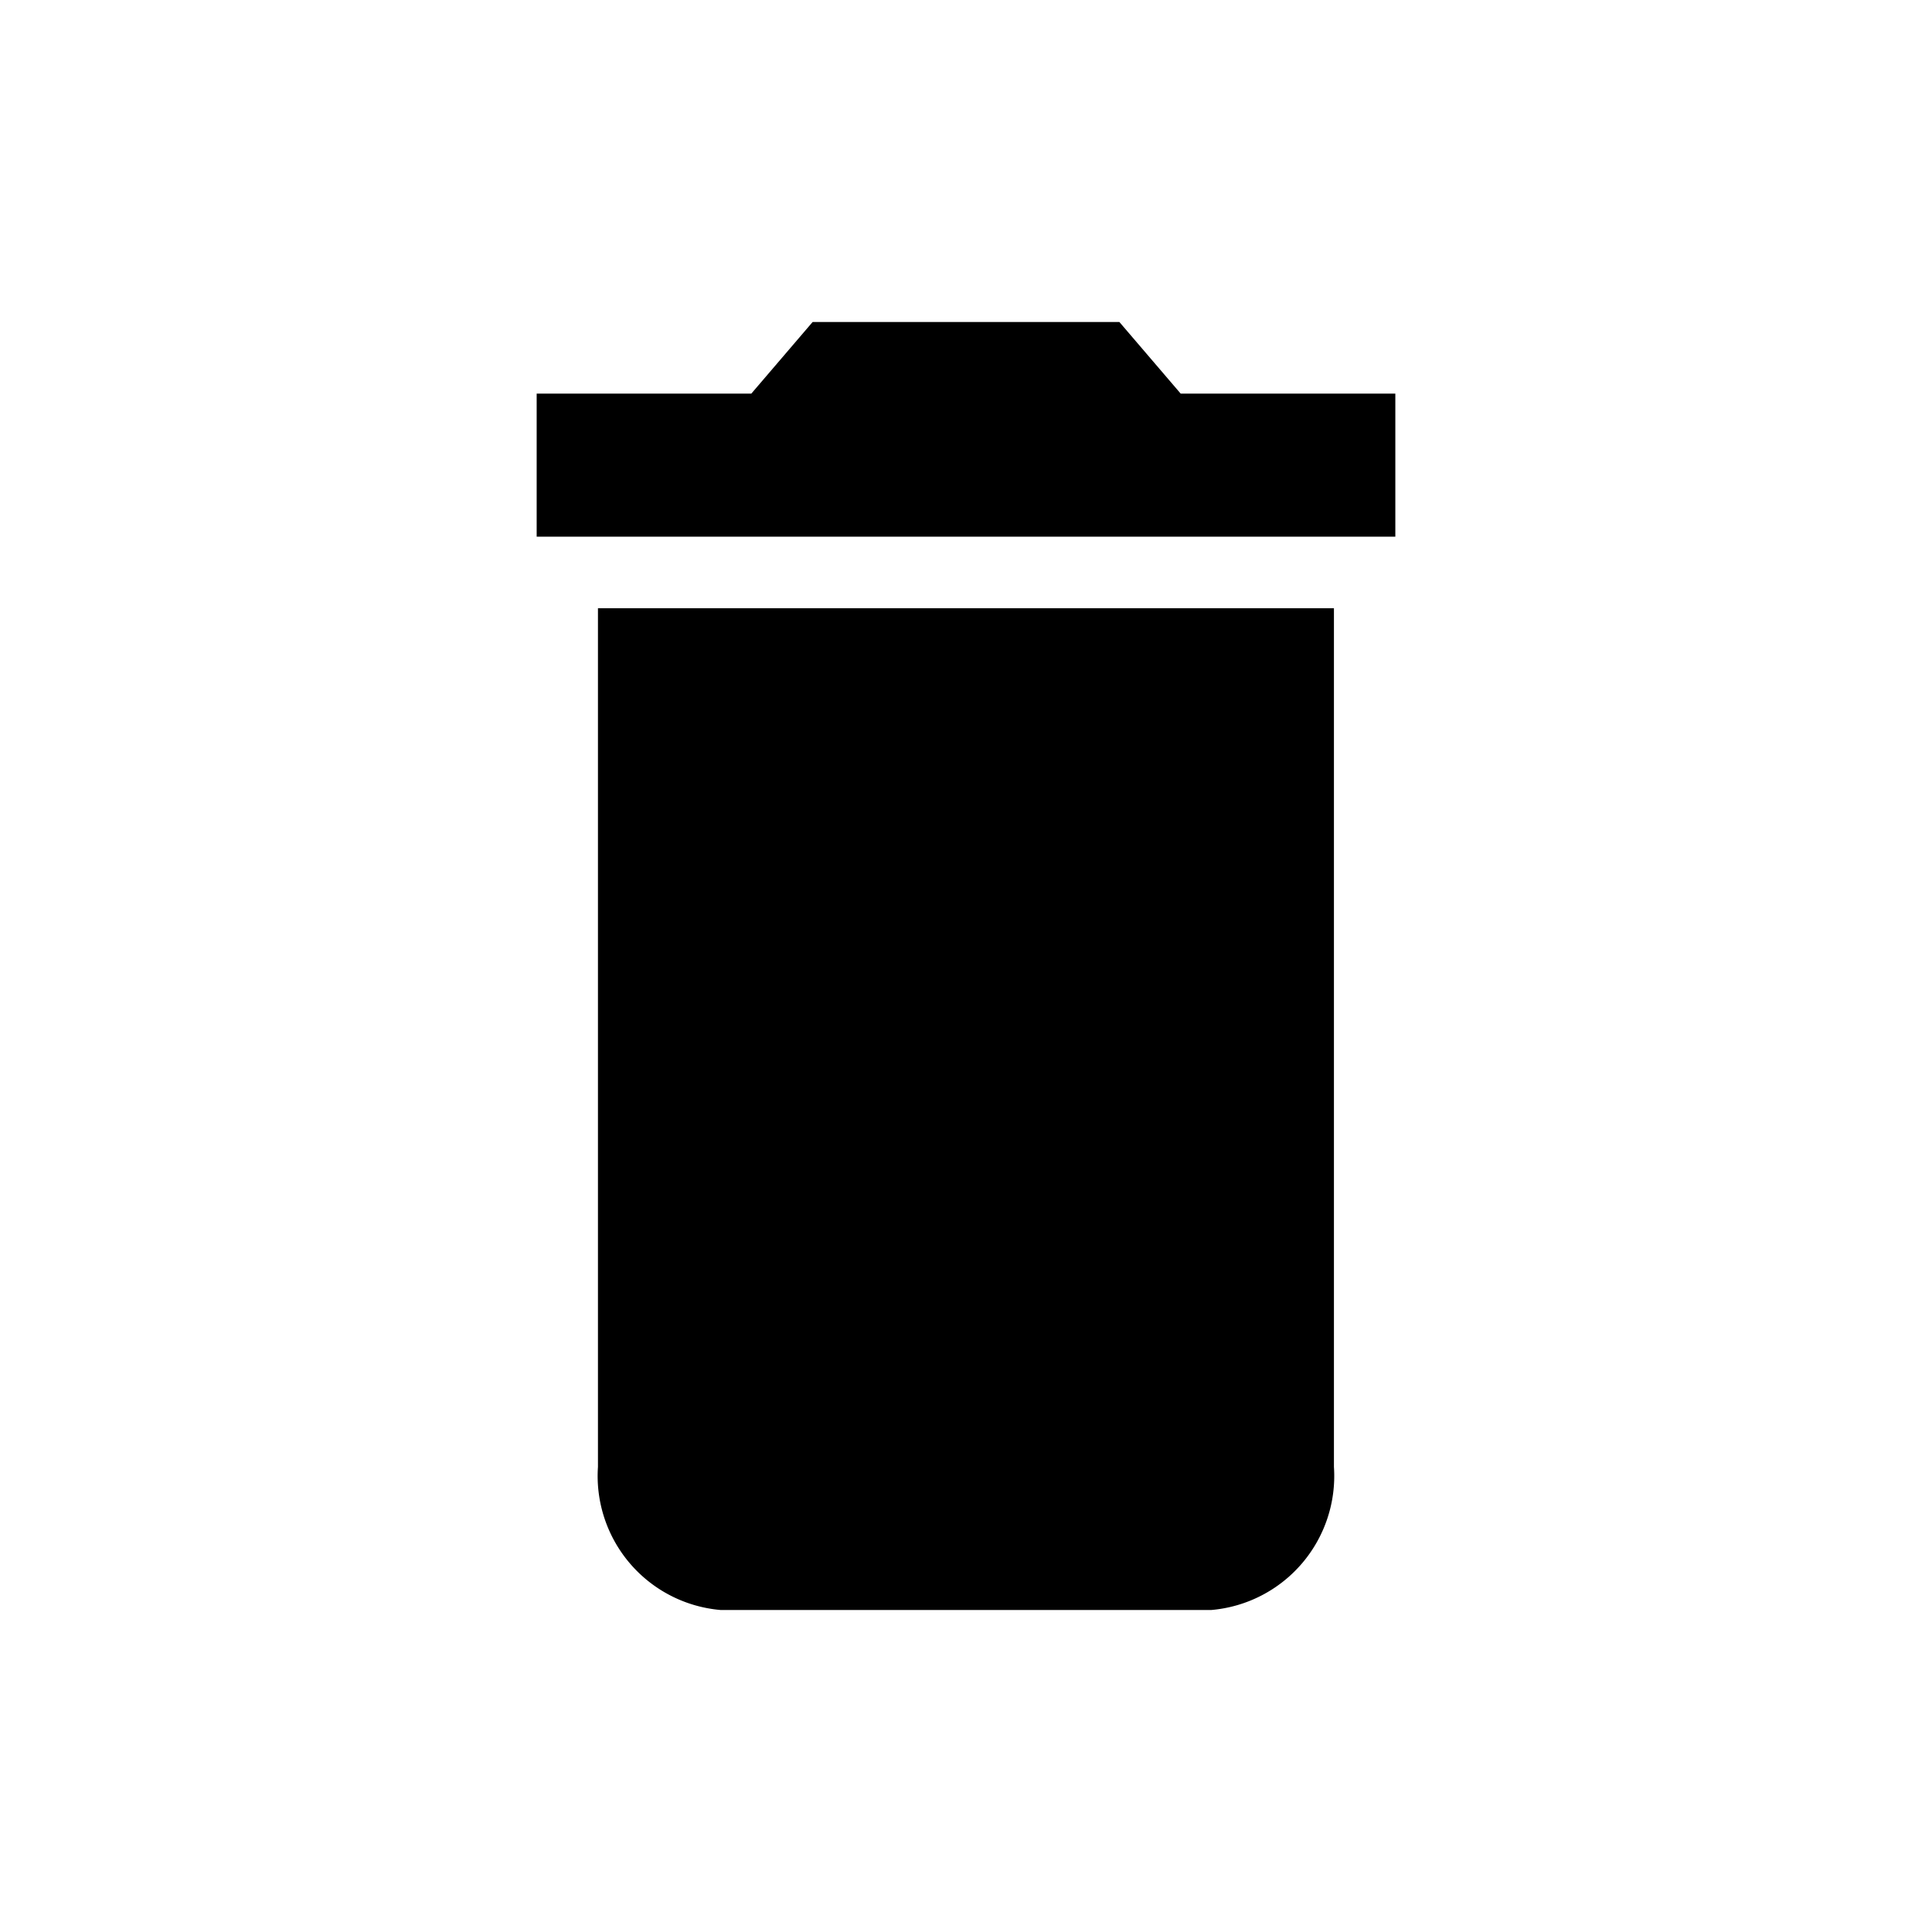 <svg xmlns="http://www.w3.org/2000/svg" width="18" height="18" viewBox="0 0 18 18">
    <path fill="none" d="M0 0h18v18H0z"/>
    <path d="M5.571 13.667A1.253 1.253 0 0 0 6.714 15h4.571a1.253 1.253 0 0 0 1.143-1.333v-8H5.571zm7.429-10h-2L10.429 3H7.571L7 3.667H5V5h8z"/>
</svg>
